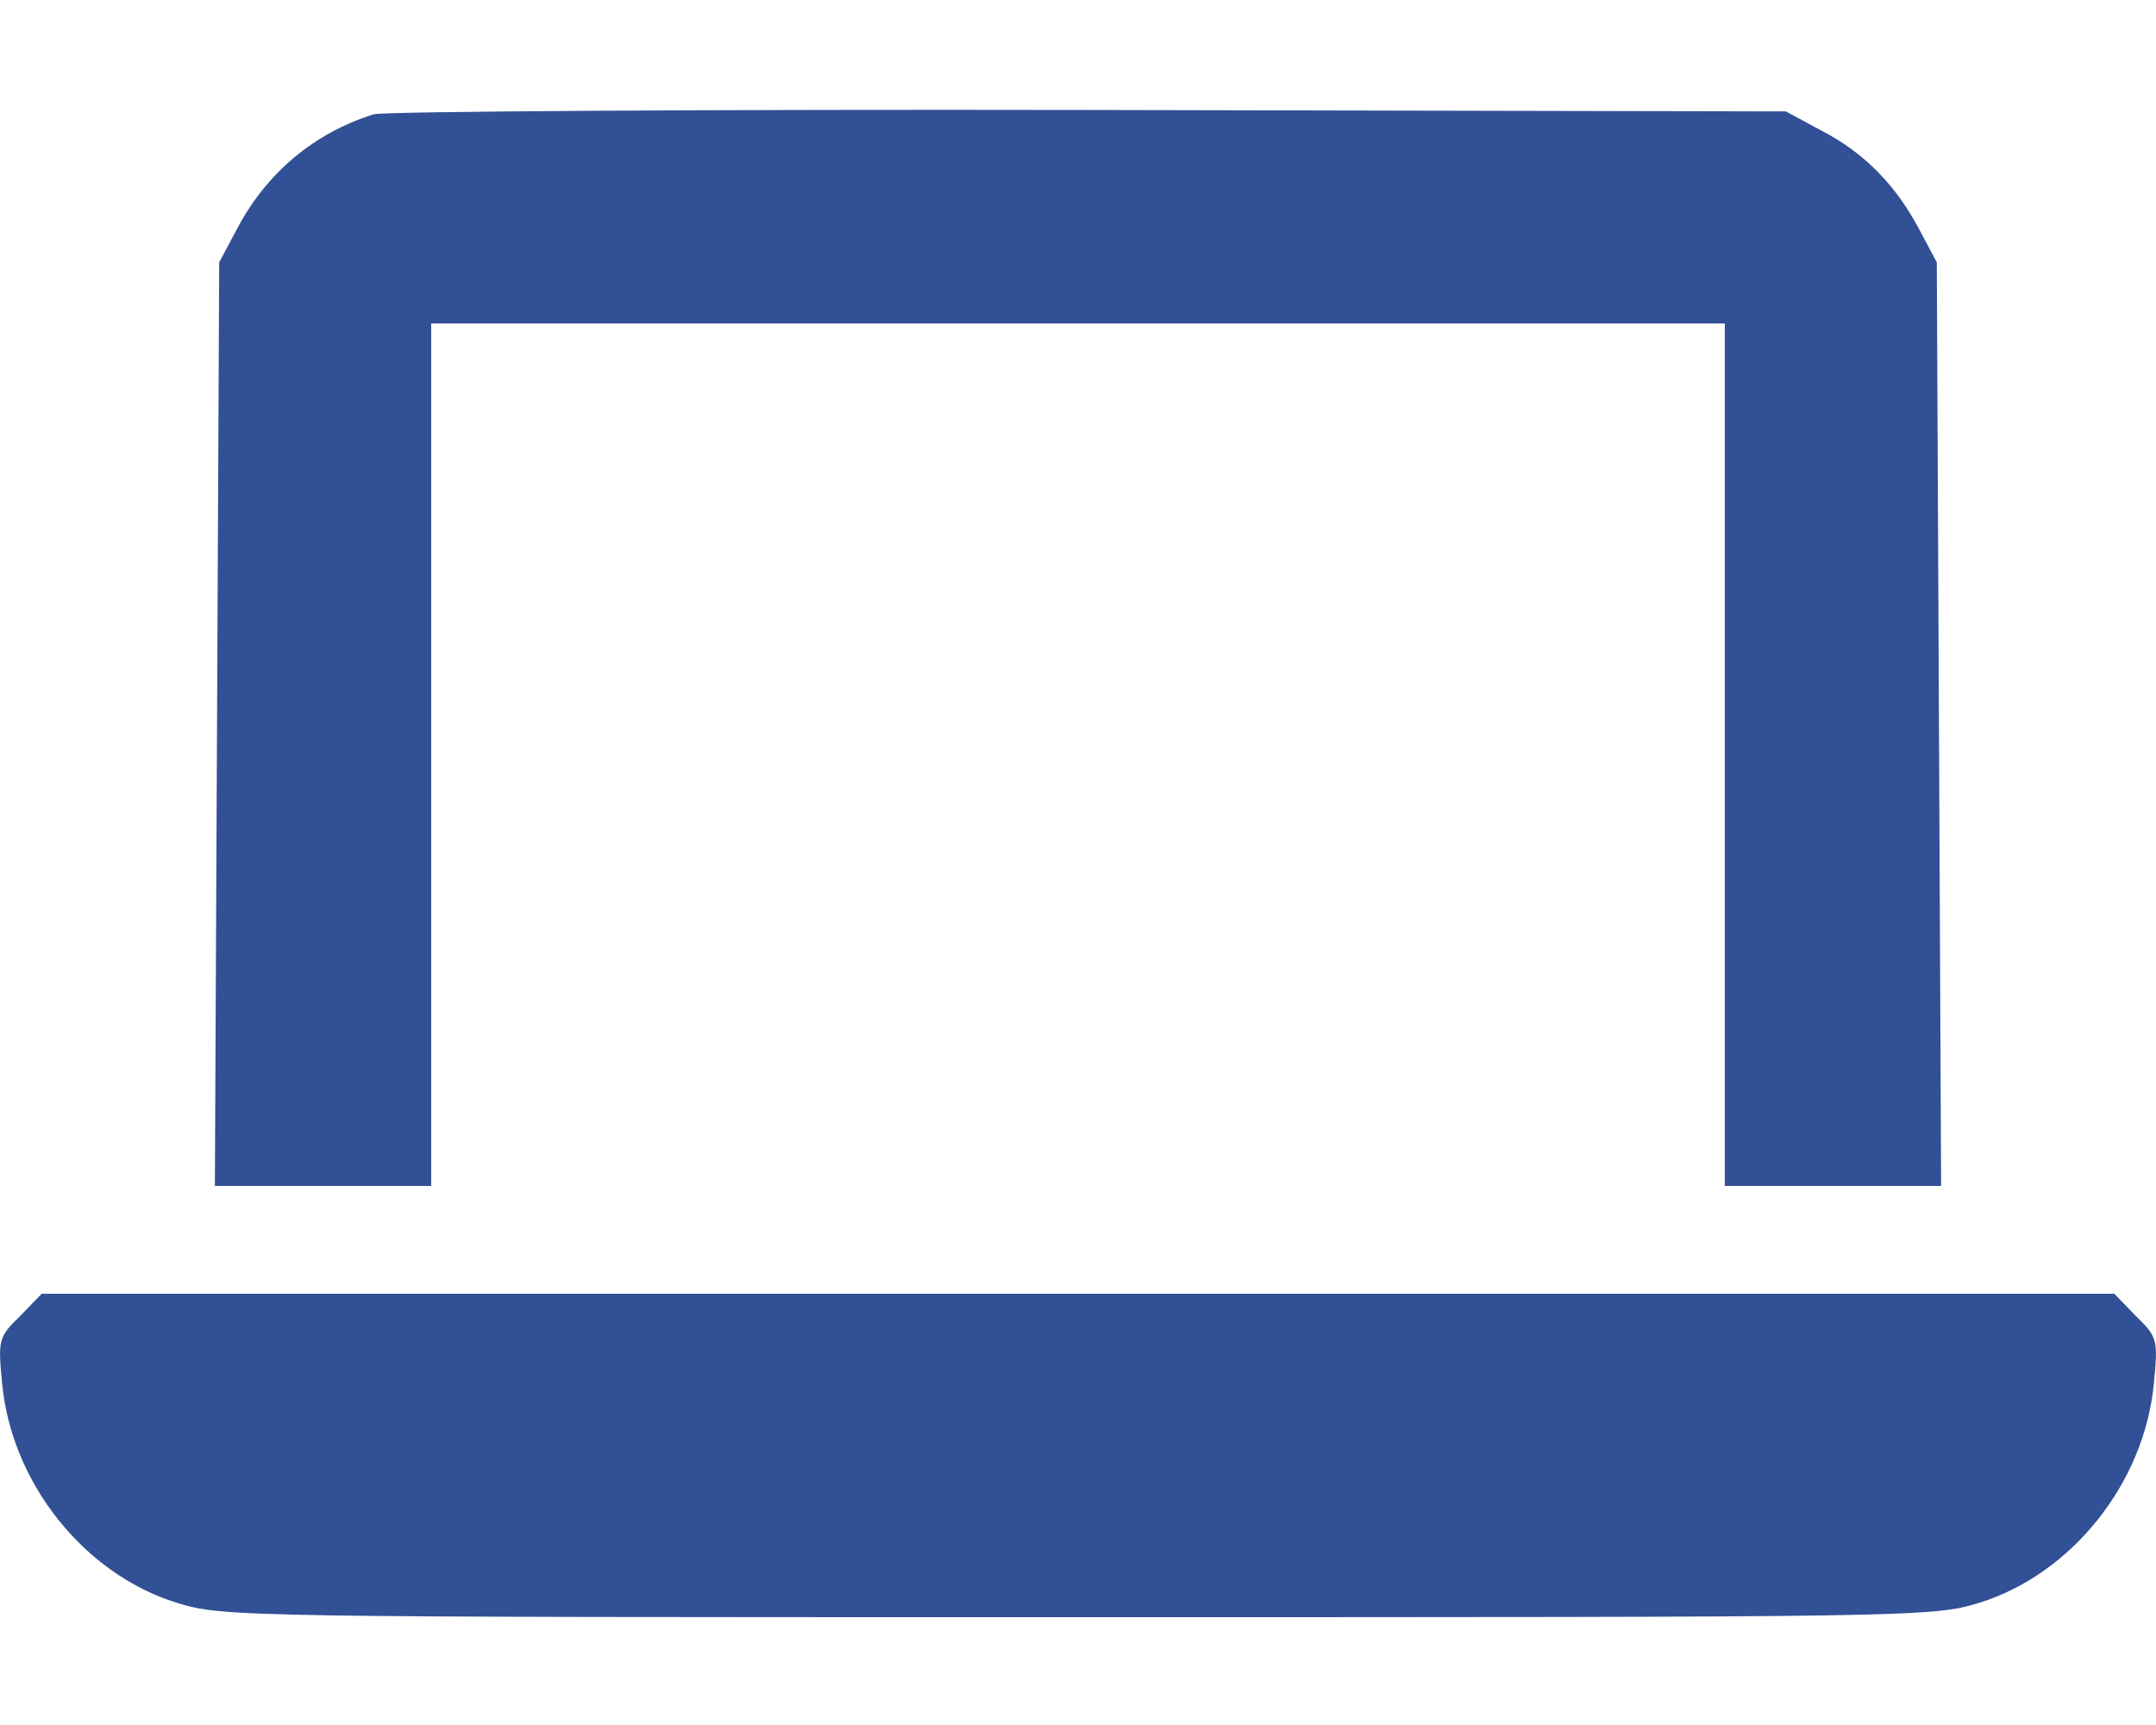  <svg  version="1.0" xmlns="http://www.w3.org/2000/svg"  width="300pt" height="240pt" viewBox="0 0 300 240"  preserveAspectRatio="xMidYMid meet">  <g transform="translate(0,240) scale(0.1,-0.1)" fill="#325096" stroke="none"> <path d="M520 2241 c-83 -26 -150 -82 -191 -161 l-24 -45 -3 -642 -3 -643 151 0 150 0 0 600 0 600 900 0 900 0 0 -600 0 -600 150 0 151 0 -3 643 -3 642 -24 45 c-32 61 -76 107 -136 138 l-50 27 -970 2 c-533 1 -981 -2 -995 -6z"/> <path d="M28 569 c-30 -29 -31 -33 -25 -94 13 -138 114 -265 243 -305 65 -20 88 -20 1254 -20 1166 0 1189 0 1254 20 129 40 230 167 243 305 6 61 5 65 -25 94 l-30 31 -1442 0 -1442 0 -30 -31z"/> </g> </svg> 